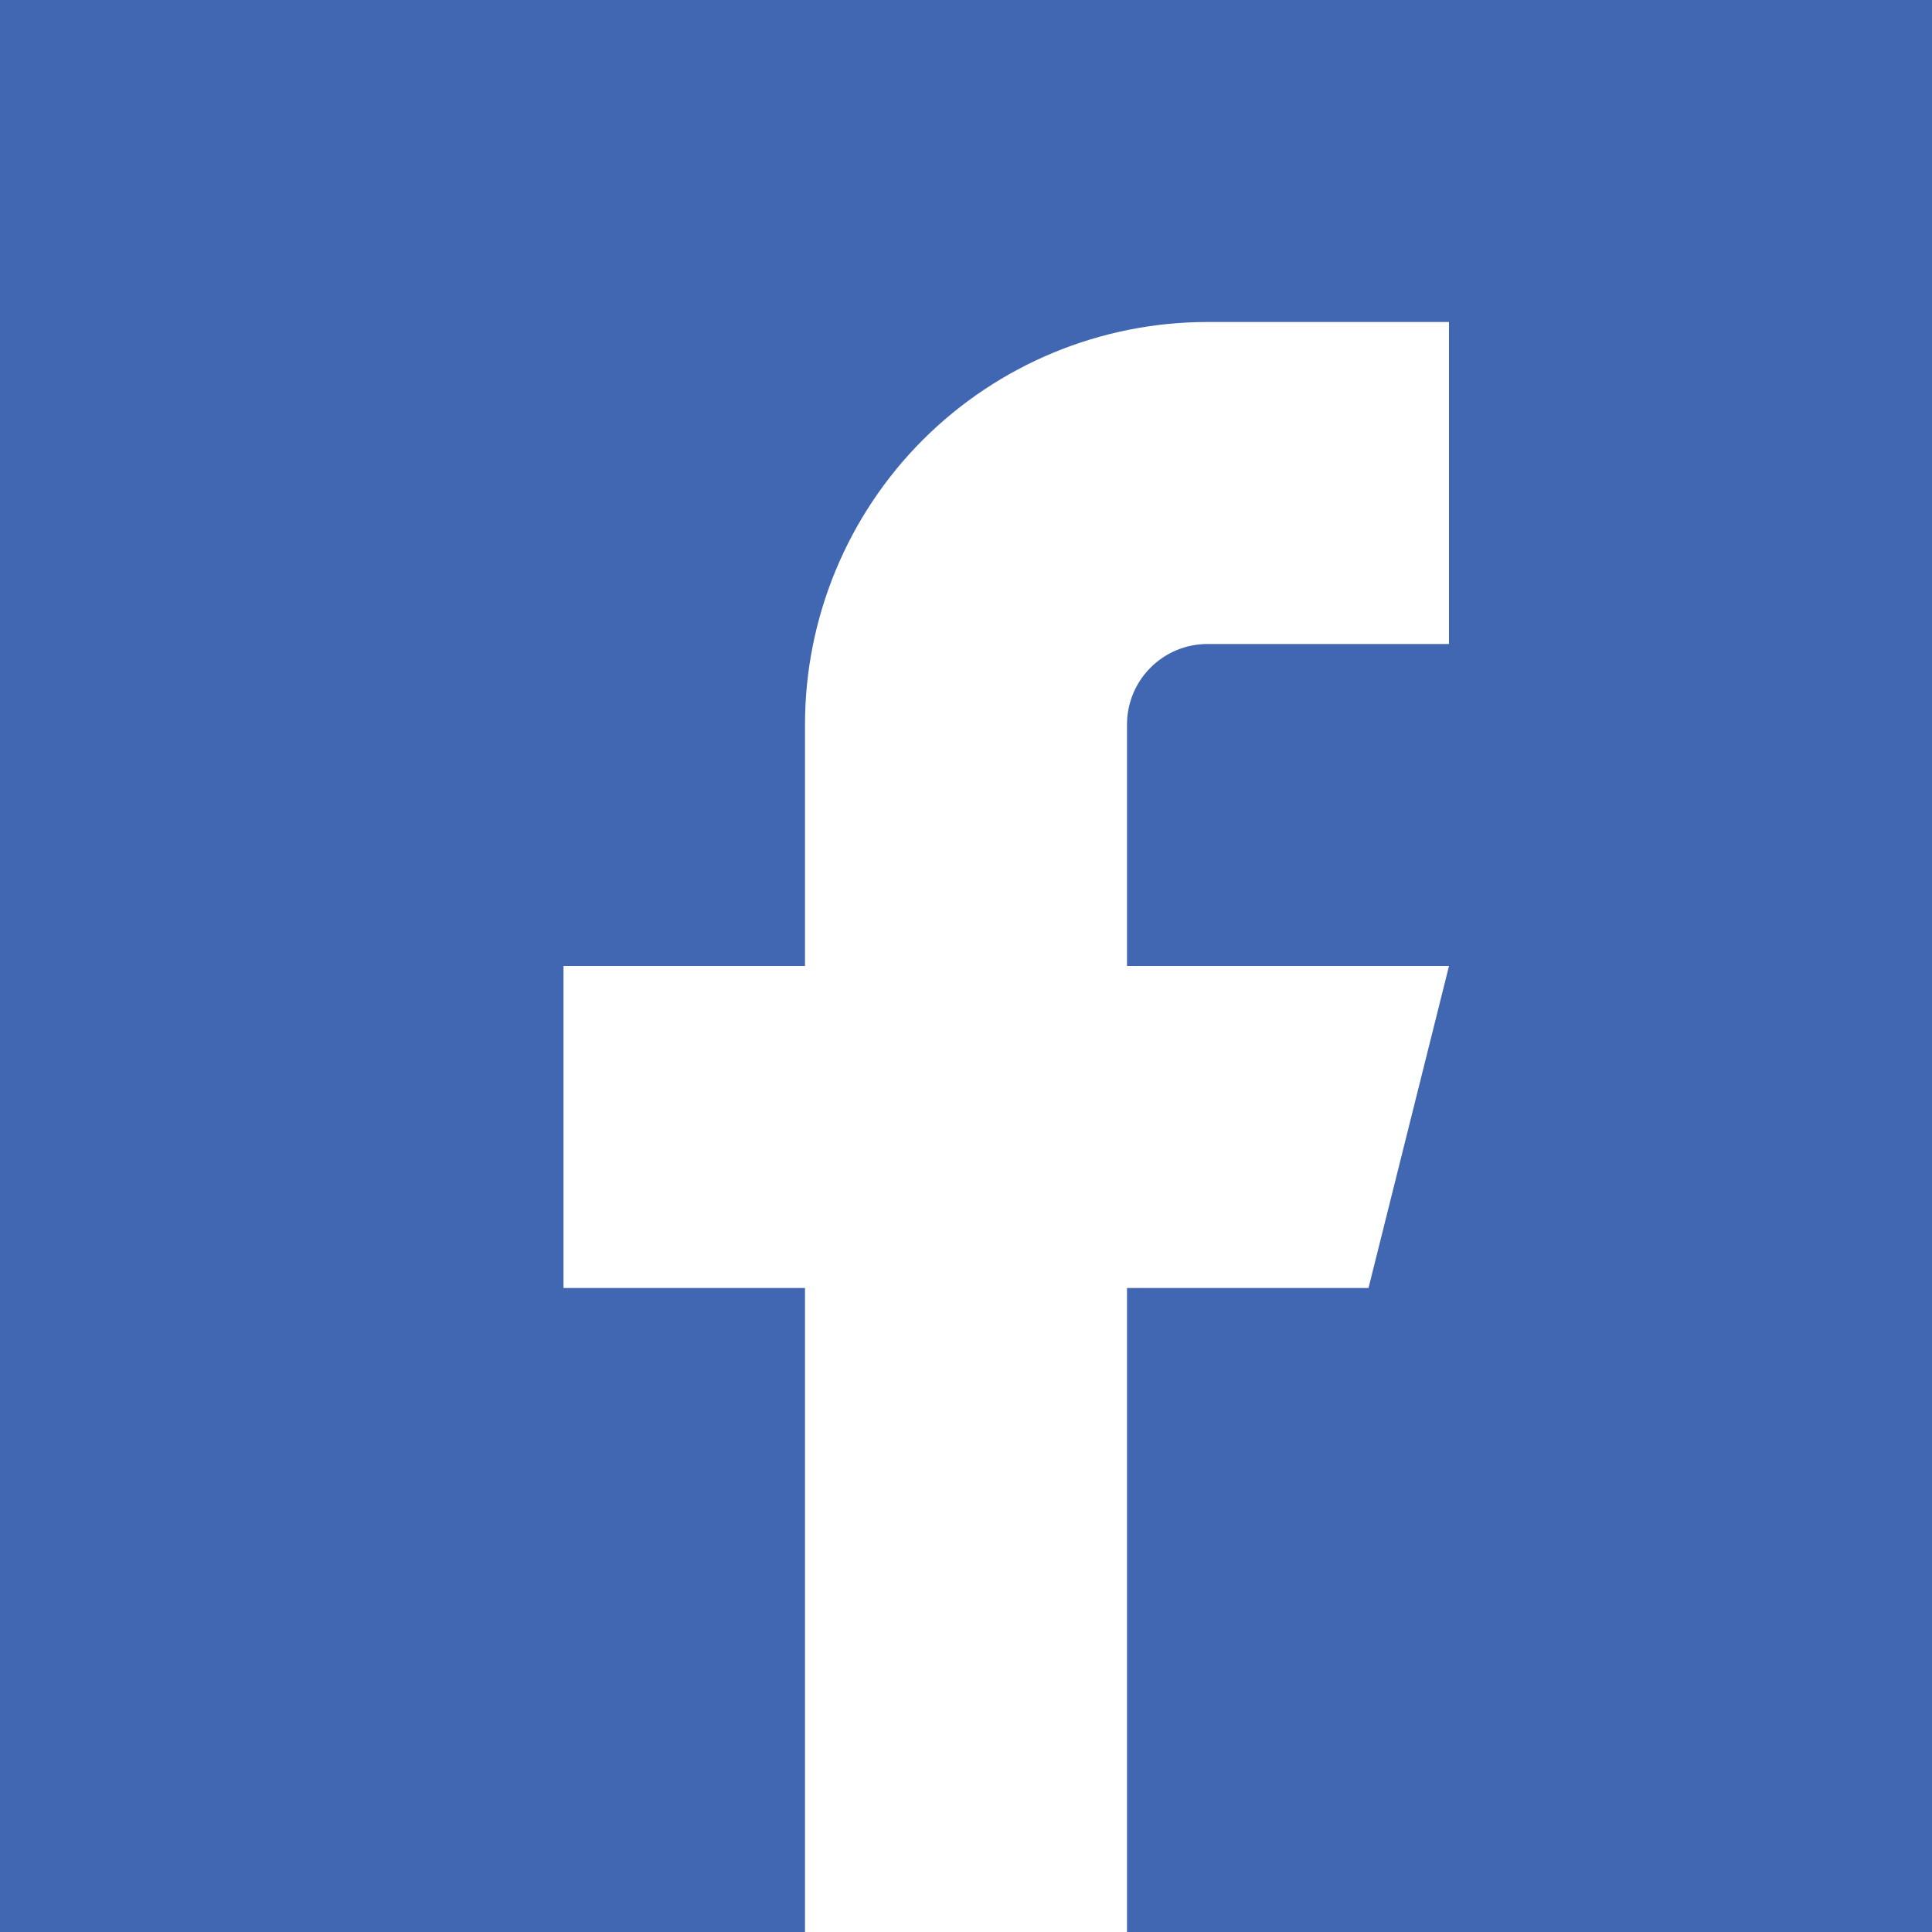 <svg width="24" height="24" viewBox="0 0 24 24" fill="none" xmlns="http://www.w3.org/2000/svg">
<rect width="24" height="24" fill="#4267B2"/>
<path d="M18 4H15C13.674 4 12.402 4.527 11.464 5.464C10.527 6.402 10 7.674 10 9V12H7V16H10V24H14V16H17L18 12H14V9C14 8.735 14.105 8.48 14.293 8.293C14.48 8.105 14.735 8 15 8H18V4Z" fill="white"/>
</svg>
